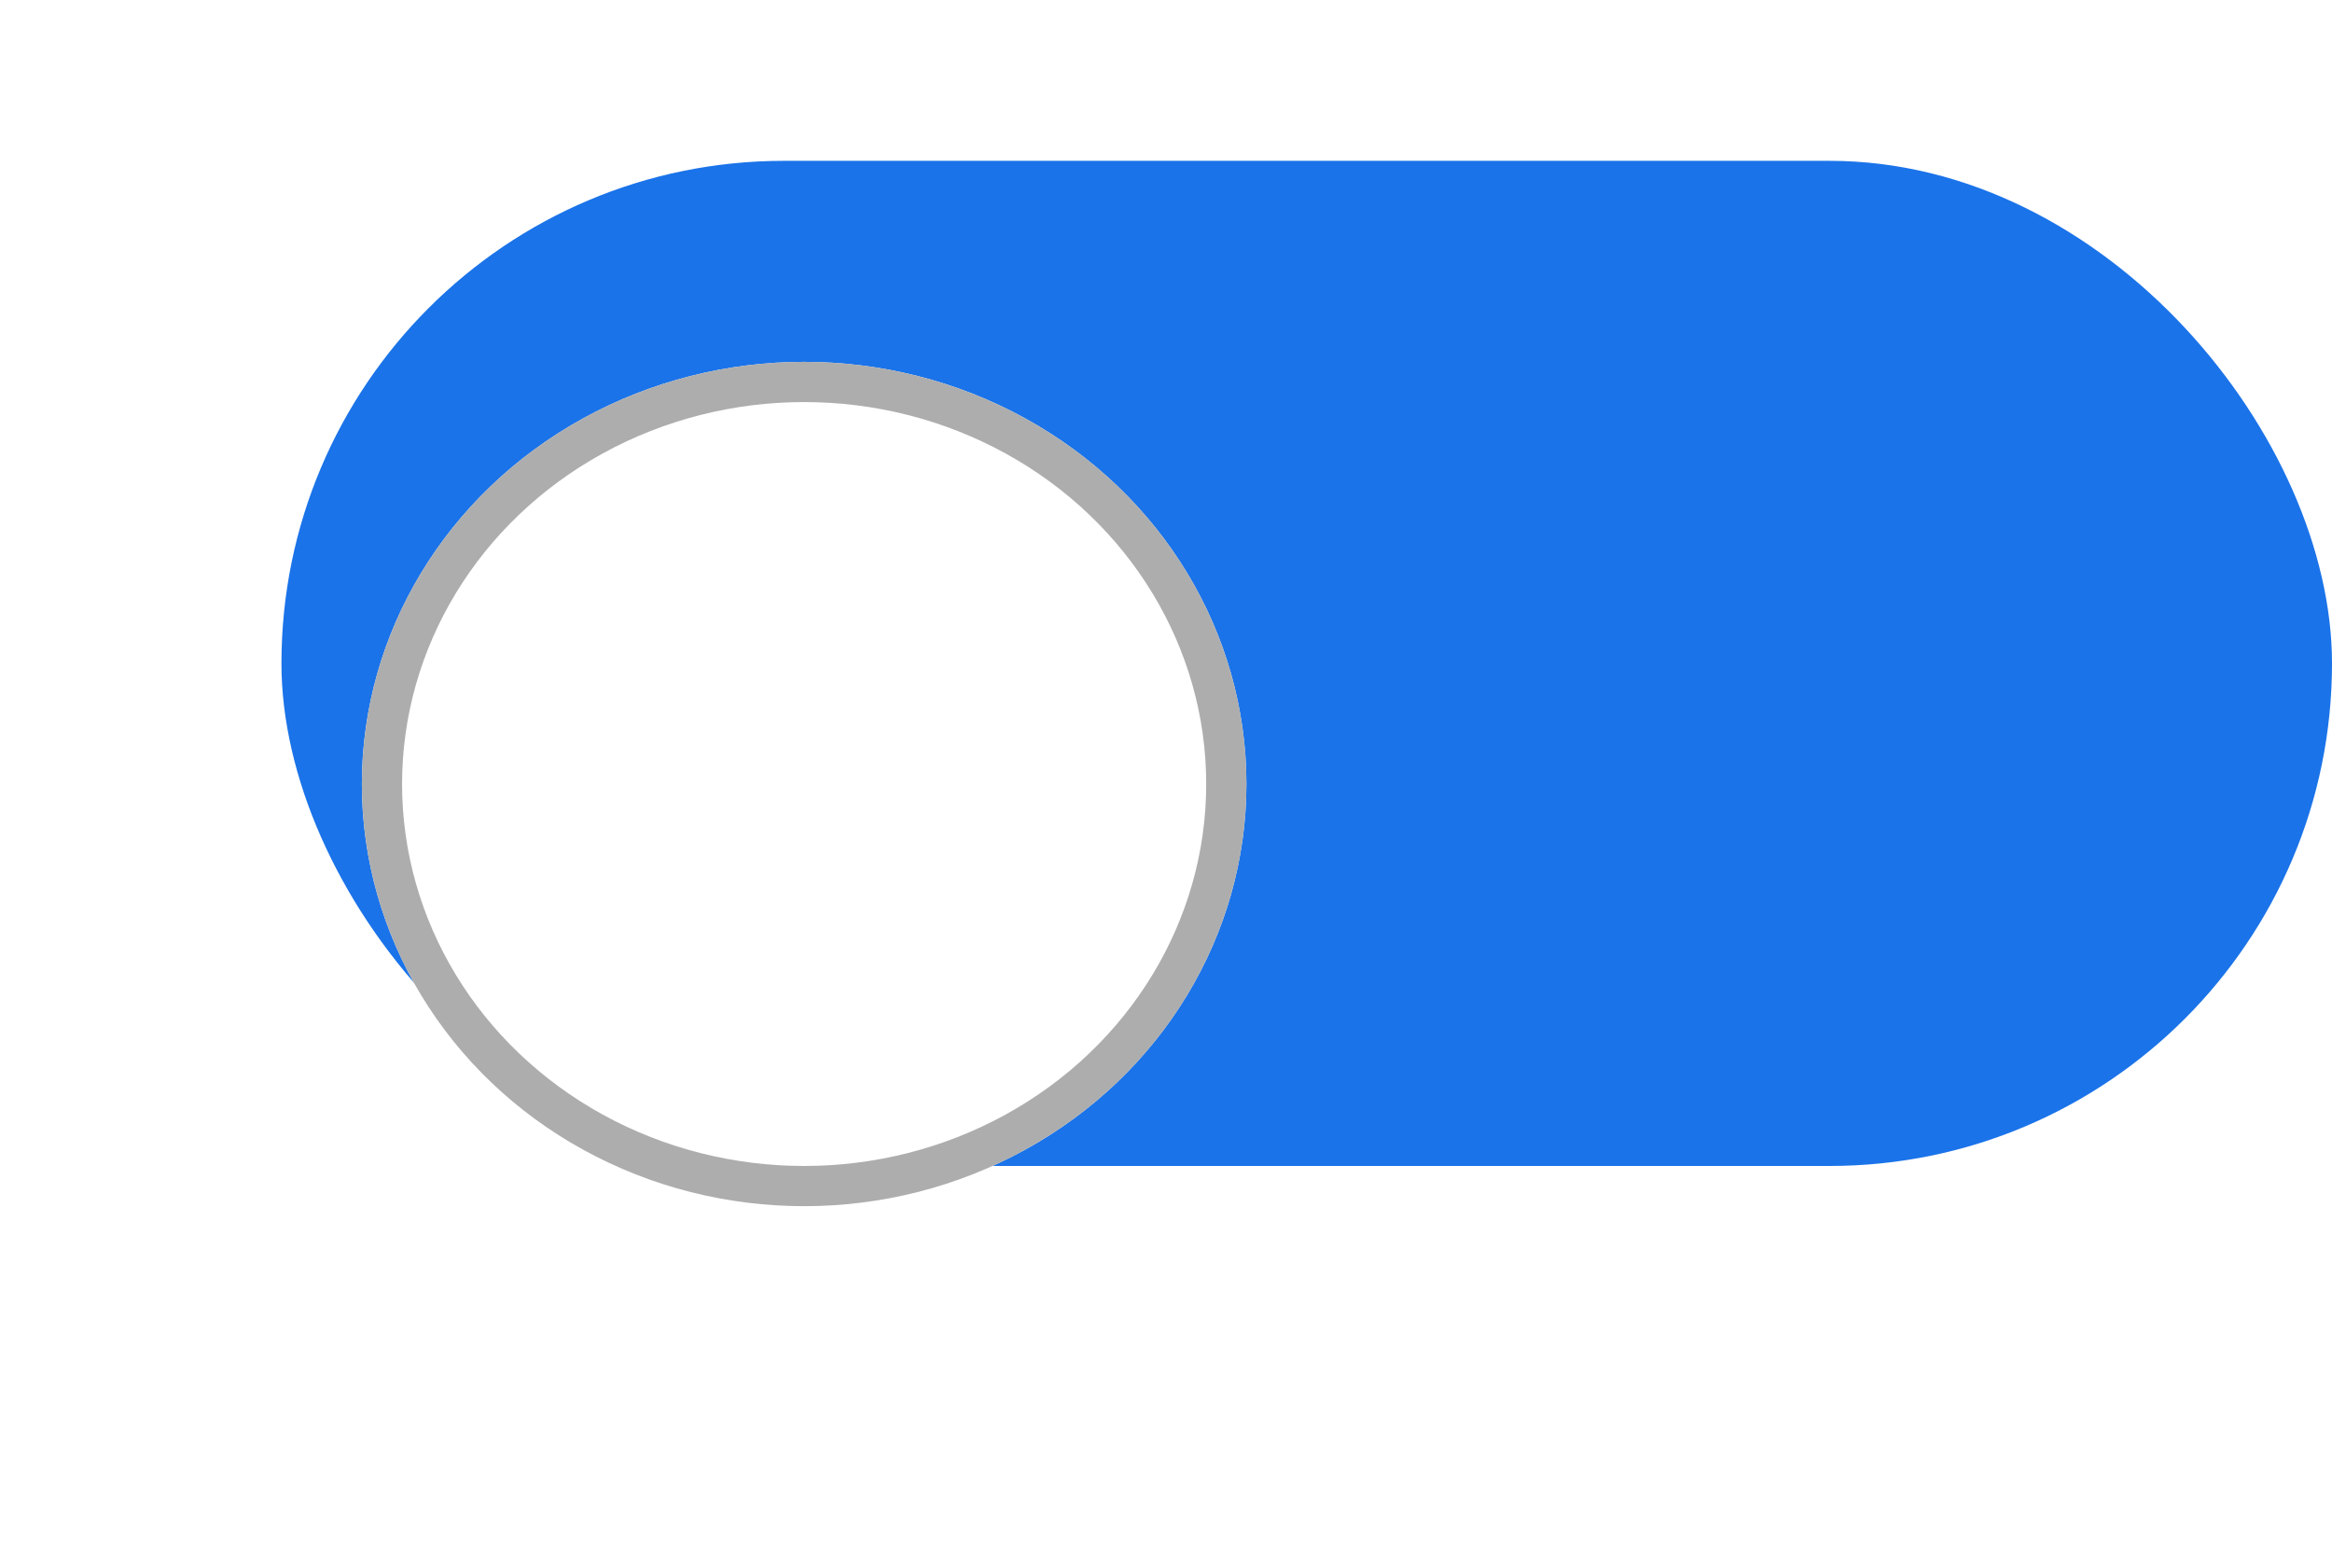<svg xmlns="http://www.w3.org/2000/svg" xmlns:xlink="http://www.w3.org/1999/xlink" width="58" height="39" viewBox="0 0 58 39">
  <defs>
    <filter id="Ellipse_51" x="0" y="0" width="40" height="39" filterUnits="userSpaceOnUse">
      <feOffset dy="3" input="SourceAlpha"/>
      <feGaussianBlur stdDeviation="3" result="blur"/>
      <feFlood flood-opacity="0.161"/>
      <feComposite operator="in" in2="blur"/>
      <feComposite in="SourceGraphic"/>
    </filter>
  </defs>
  <g id="Group_11031" data-name="Group 11031" transform="translate(-41 -434.8)">
    <rect id="Rectangle_141" data-name="Rectangle 141" width="51" height="25" rx="12.5" transform="translate(48 438.8)" fill="#1a73e9"/>
    <g transform="matrix(1, 0, 0, 1, 41, 434.8)" filter="url(#Ellipse_51)">
      <g id="Ellipse_51-2" data-name="Ellipse 51" transform="translate(9 6)" fill="#fff" stroke="#adadad" stroke-width="1">
        <ellipse cx="11" cy="10.5" rx="11" ry="10.5" stroke="none"/>
        <ellipse cx="11" cy="10.5" rx="10.5" ry="10" fill="none"/>
      </g>
    </g>
  </g>
</svg>
